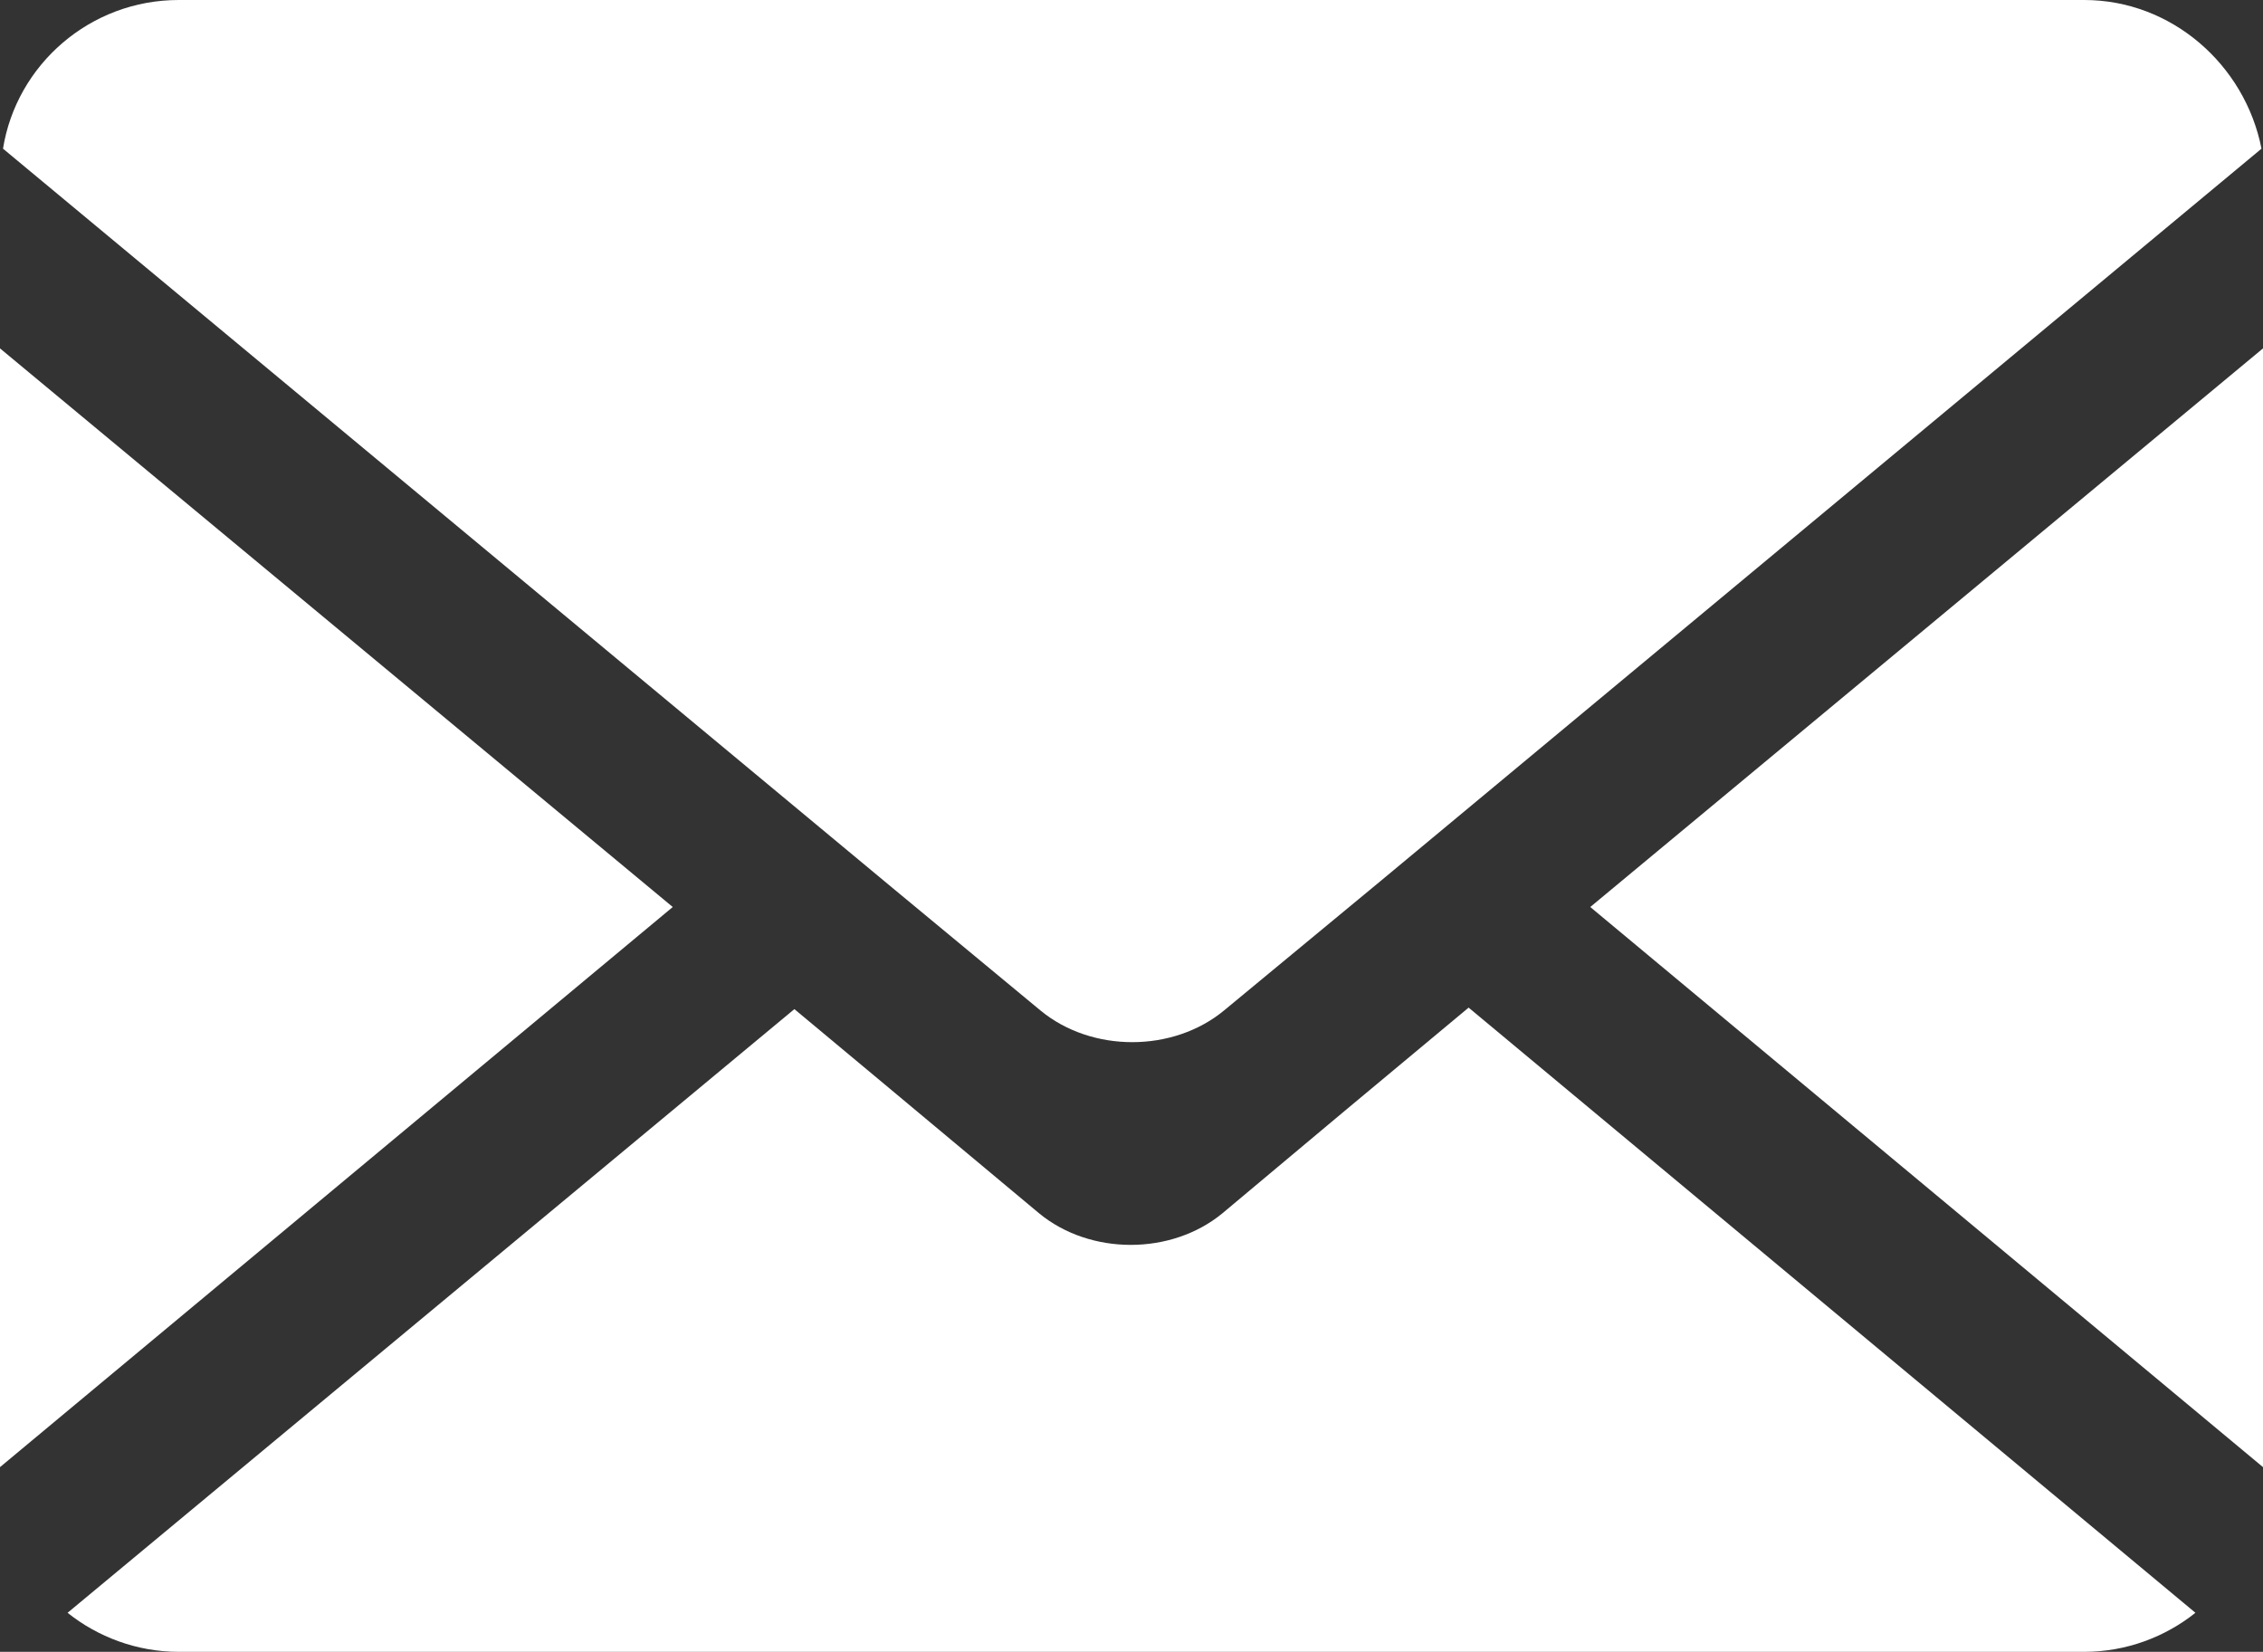 <?xml version="1.0" encoding="utf-8"?>
<!-- Generator: Adobe Illustrator 22.1.0, SVG Export Plug-In . SVG Version: 6.00 Build 0)  -->
<svg version="1.1" id="Layer_1" xmlns="http://www.w3.org/2000/svg" xmlns:xlink="http://www.w3.org/1999/xlink" x="0px" y="0px"
	 viewBox="0 0 150.7 110" style="enable-background:new 0 0 150.7 110;" xml:space="preserve">
<rect x="0" y="0" width="150.7" height="110" fill="#333333" stroke="none"/>
<style type="text/css">
	.st0{fill:#FFFFFF;}
</style>
<g>
	<polygon class="st0" points="0,23.2 0,97.7 44.8,60.4 	"/>
	<path class="st0" d="M138.8,0H11.9C6,0,1.1,4.3,0.2,9.9l59.2,49.2l9.9,8.2c3.4,2.8,8.8,2.8,12.2,0l10.4-8.6l58.7-48.8
		C149.5,4.3,144.6,0,138.8,0z"/>
	<polygon class="st0" points="150.7,97.7 150.7,23.2 105.9,60.4 	"/>
	<path class="st0" d="M89.4,74.1l-8,6.7c-3.4,2.8-8.8,2.8-12.2,0l-10.3-8.6l-6-5L4.5,107.4c2,1.6,4.6,2.6,7.4,2.6h126.9
		c2.8,0,5.4-1,7.4-2.6L97.8,67.1L89.4,74.1z"/>
</g>
</svg>
